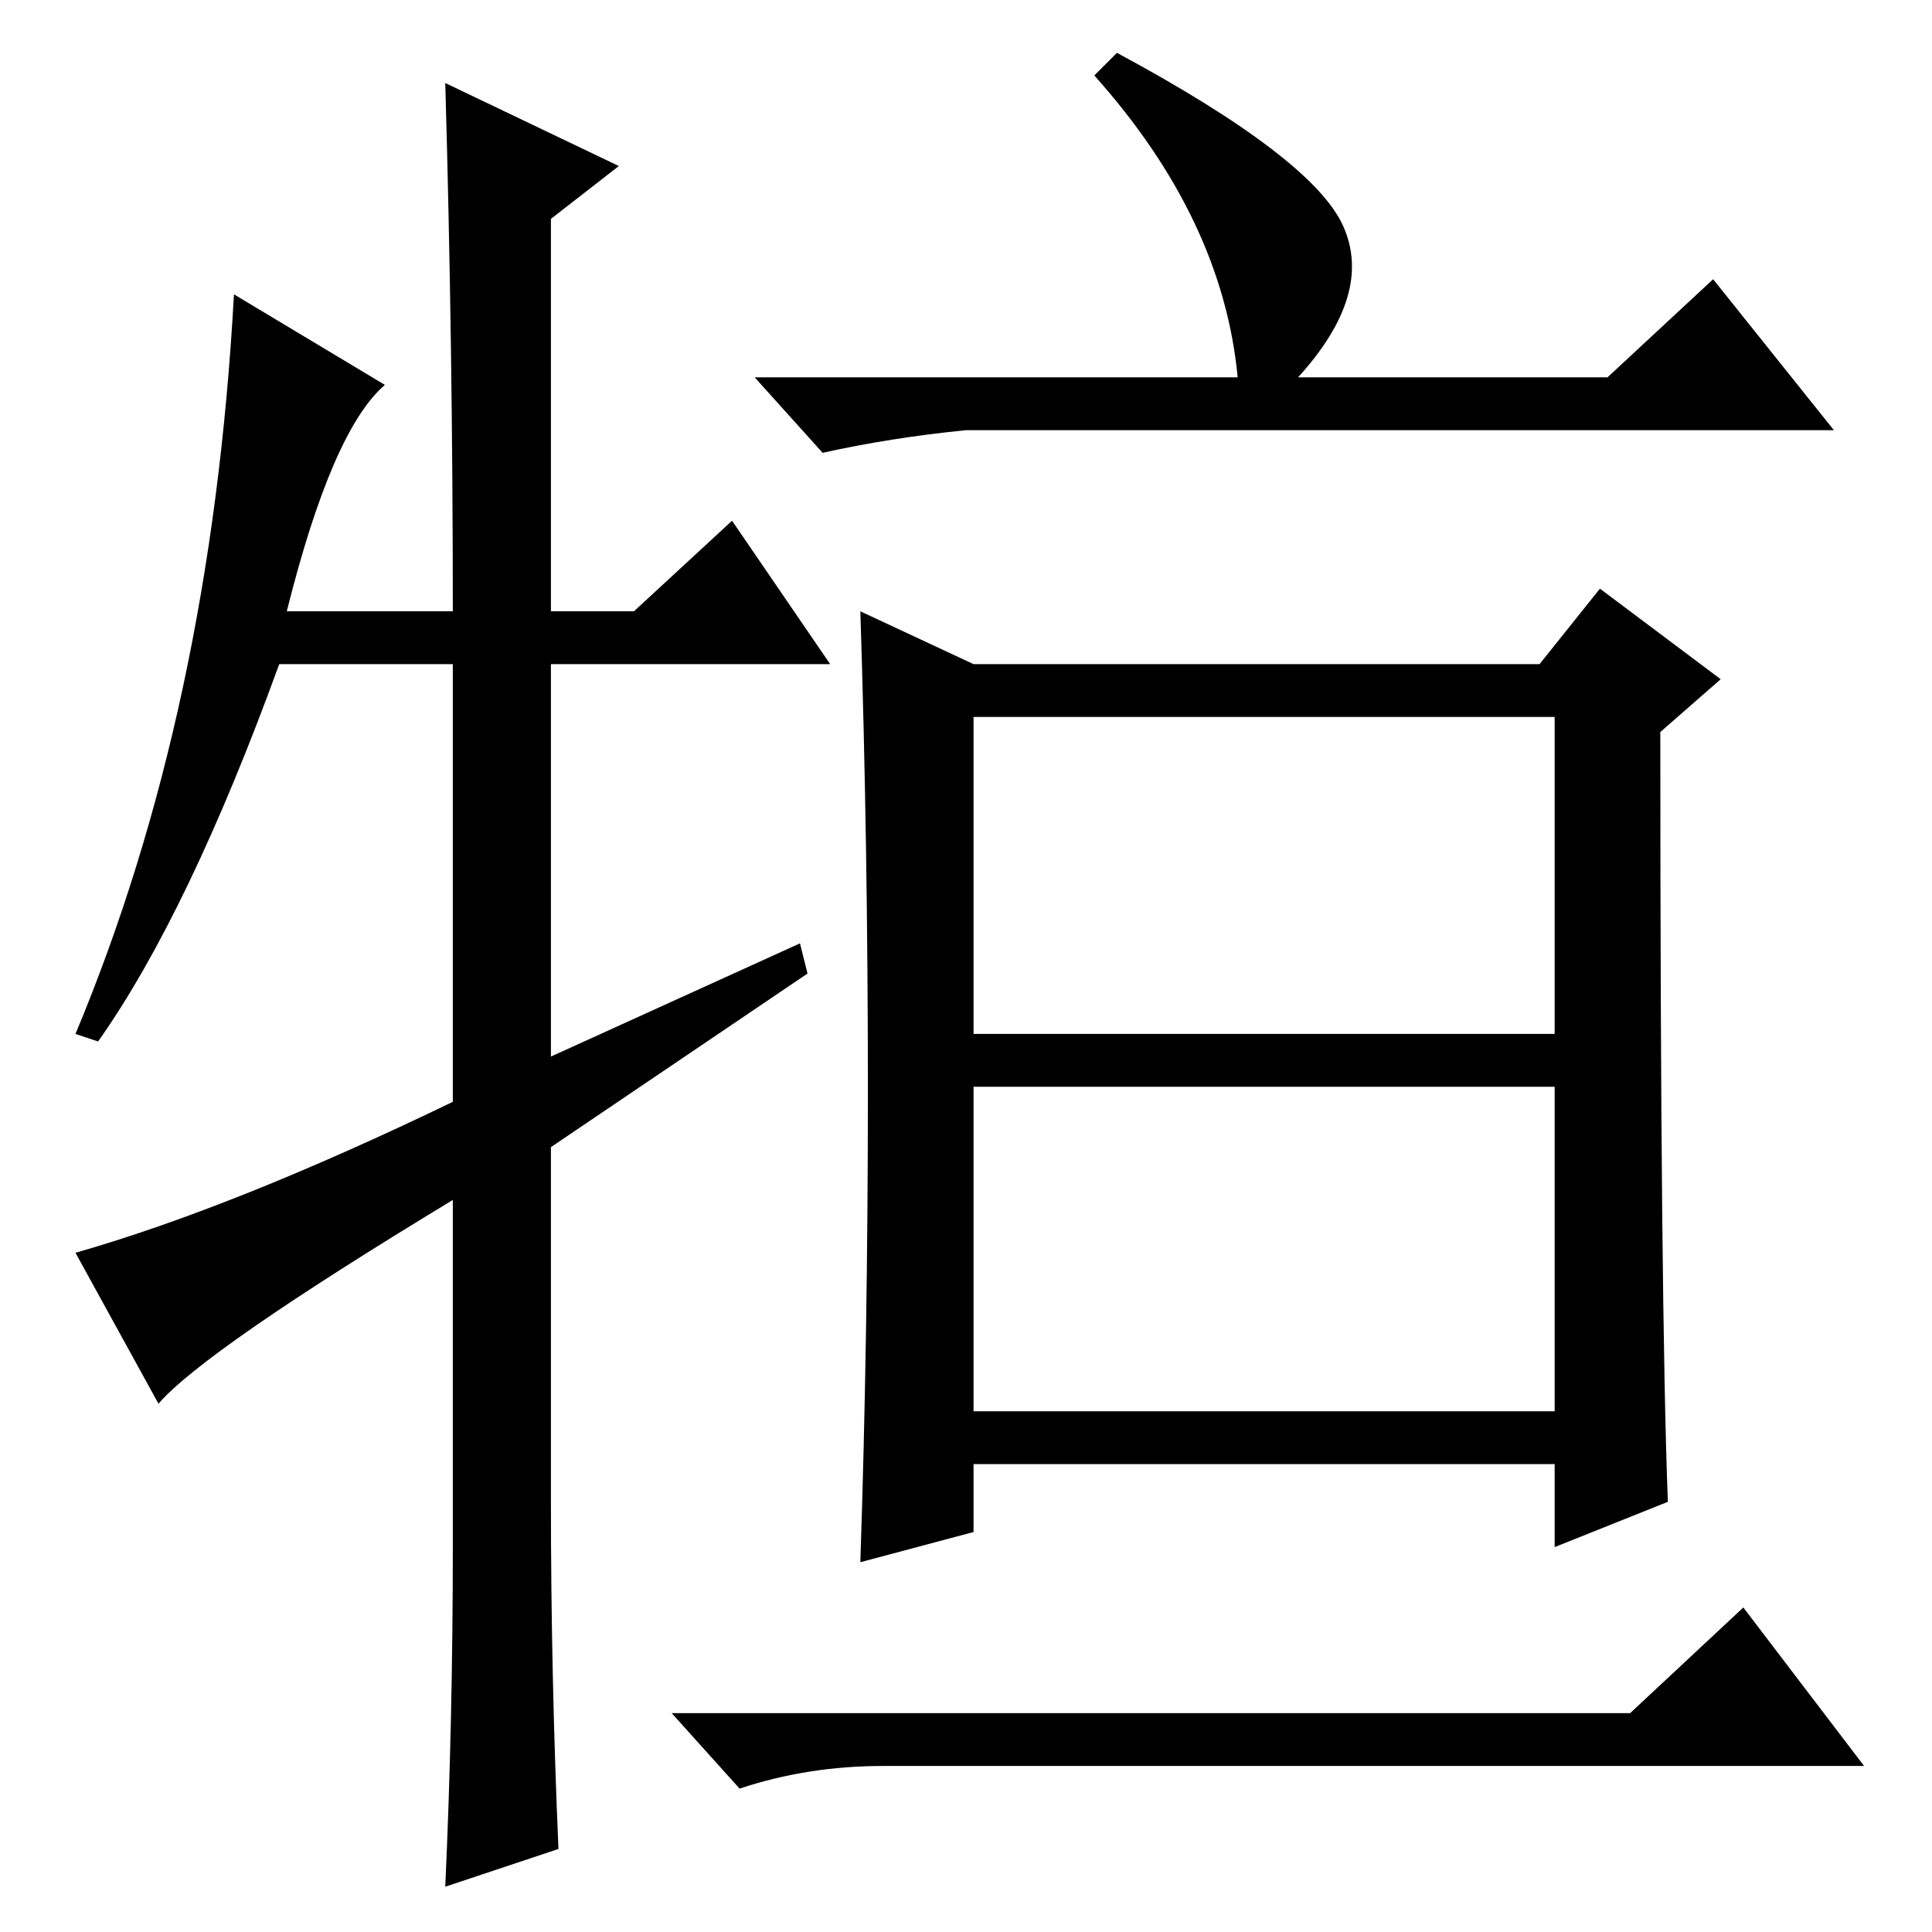 <?xml version="1.0" standalone="no"?>
<!DOCTYPE svg PUBLIC "-//W3C//DTD SVG 1.1//EN" "http://www.w3.org/Graphics/SVG/1.1/DTD/svg11.dtd" >
<svg xmlns="http://www.w3.org/2000/svg" xmlns:xlink="http://www.w3.org/1999/xlink" version="1.1" viewBox="0 -36 256 256">
  <g transform="matrix(1 0 0 -1 0 220)">
   <path fill="currentColor"
d="M148 249q26 -14 30 -23t-6 -20h41l14 13l16 -20h-115q-10 -1 -19 -3l-9 10h64q-2 21 -19 40zM97 187l13 -19h-37v-52l33 15l1 -4l-34 -23v-47q0 -23 1 -46l-15 -5q1 22 1 45v46q-33 -20 -39 -27l-11 20q21 6 50 20v58h-23q-12 -33 -24 -50l-3 1q18 43 21 98l20 -12
q-7 -6 -13 -30h22q0 35 -1 70l23 -11l-9 -7v-52h11zM221 57l-15 -6v11h-77v-9l-15 -4q1 30 1 62.5t-1 63.5l15 -7h75l8 10l16 -12l-8 -7q0 -76 1 -102zM129 119h77v42h-77v-42zM129 69h77v43h-77v-43zM216 29l15 14l16 -21h-130q-10 0 -19 -3l-9 10h127z" />
  </g>

</svg>
